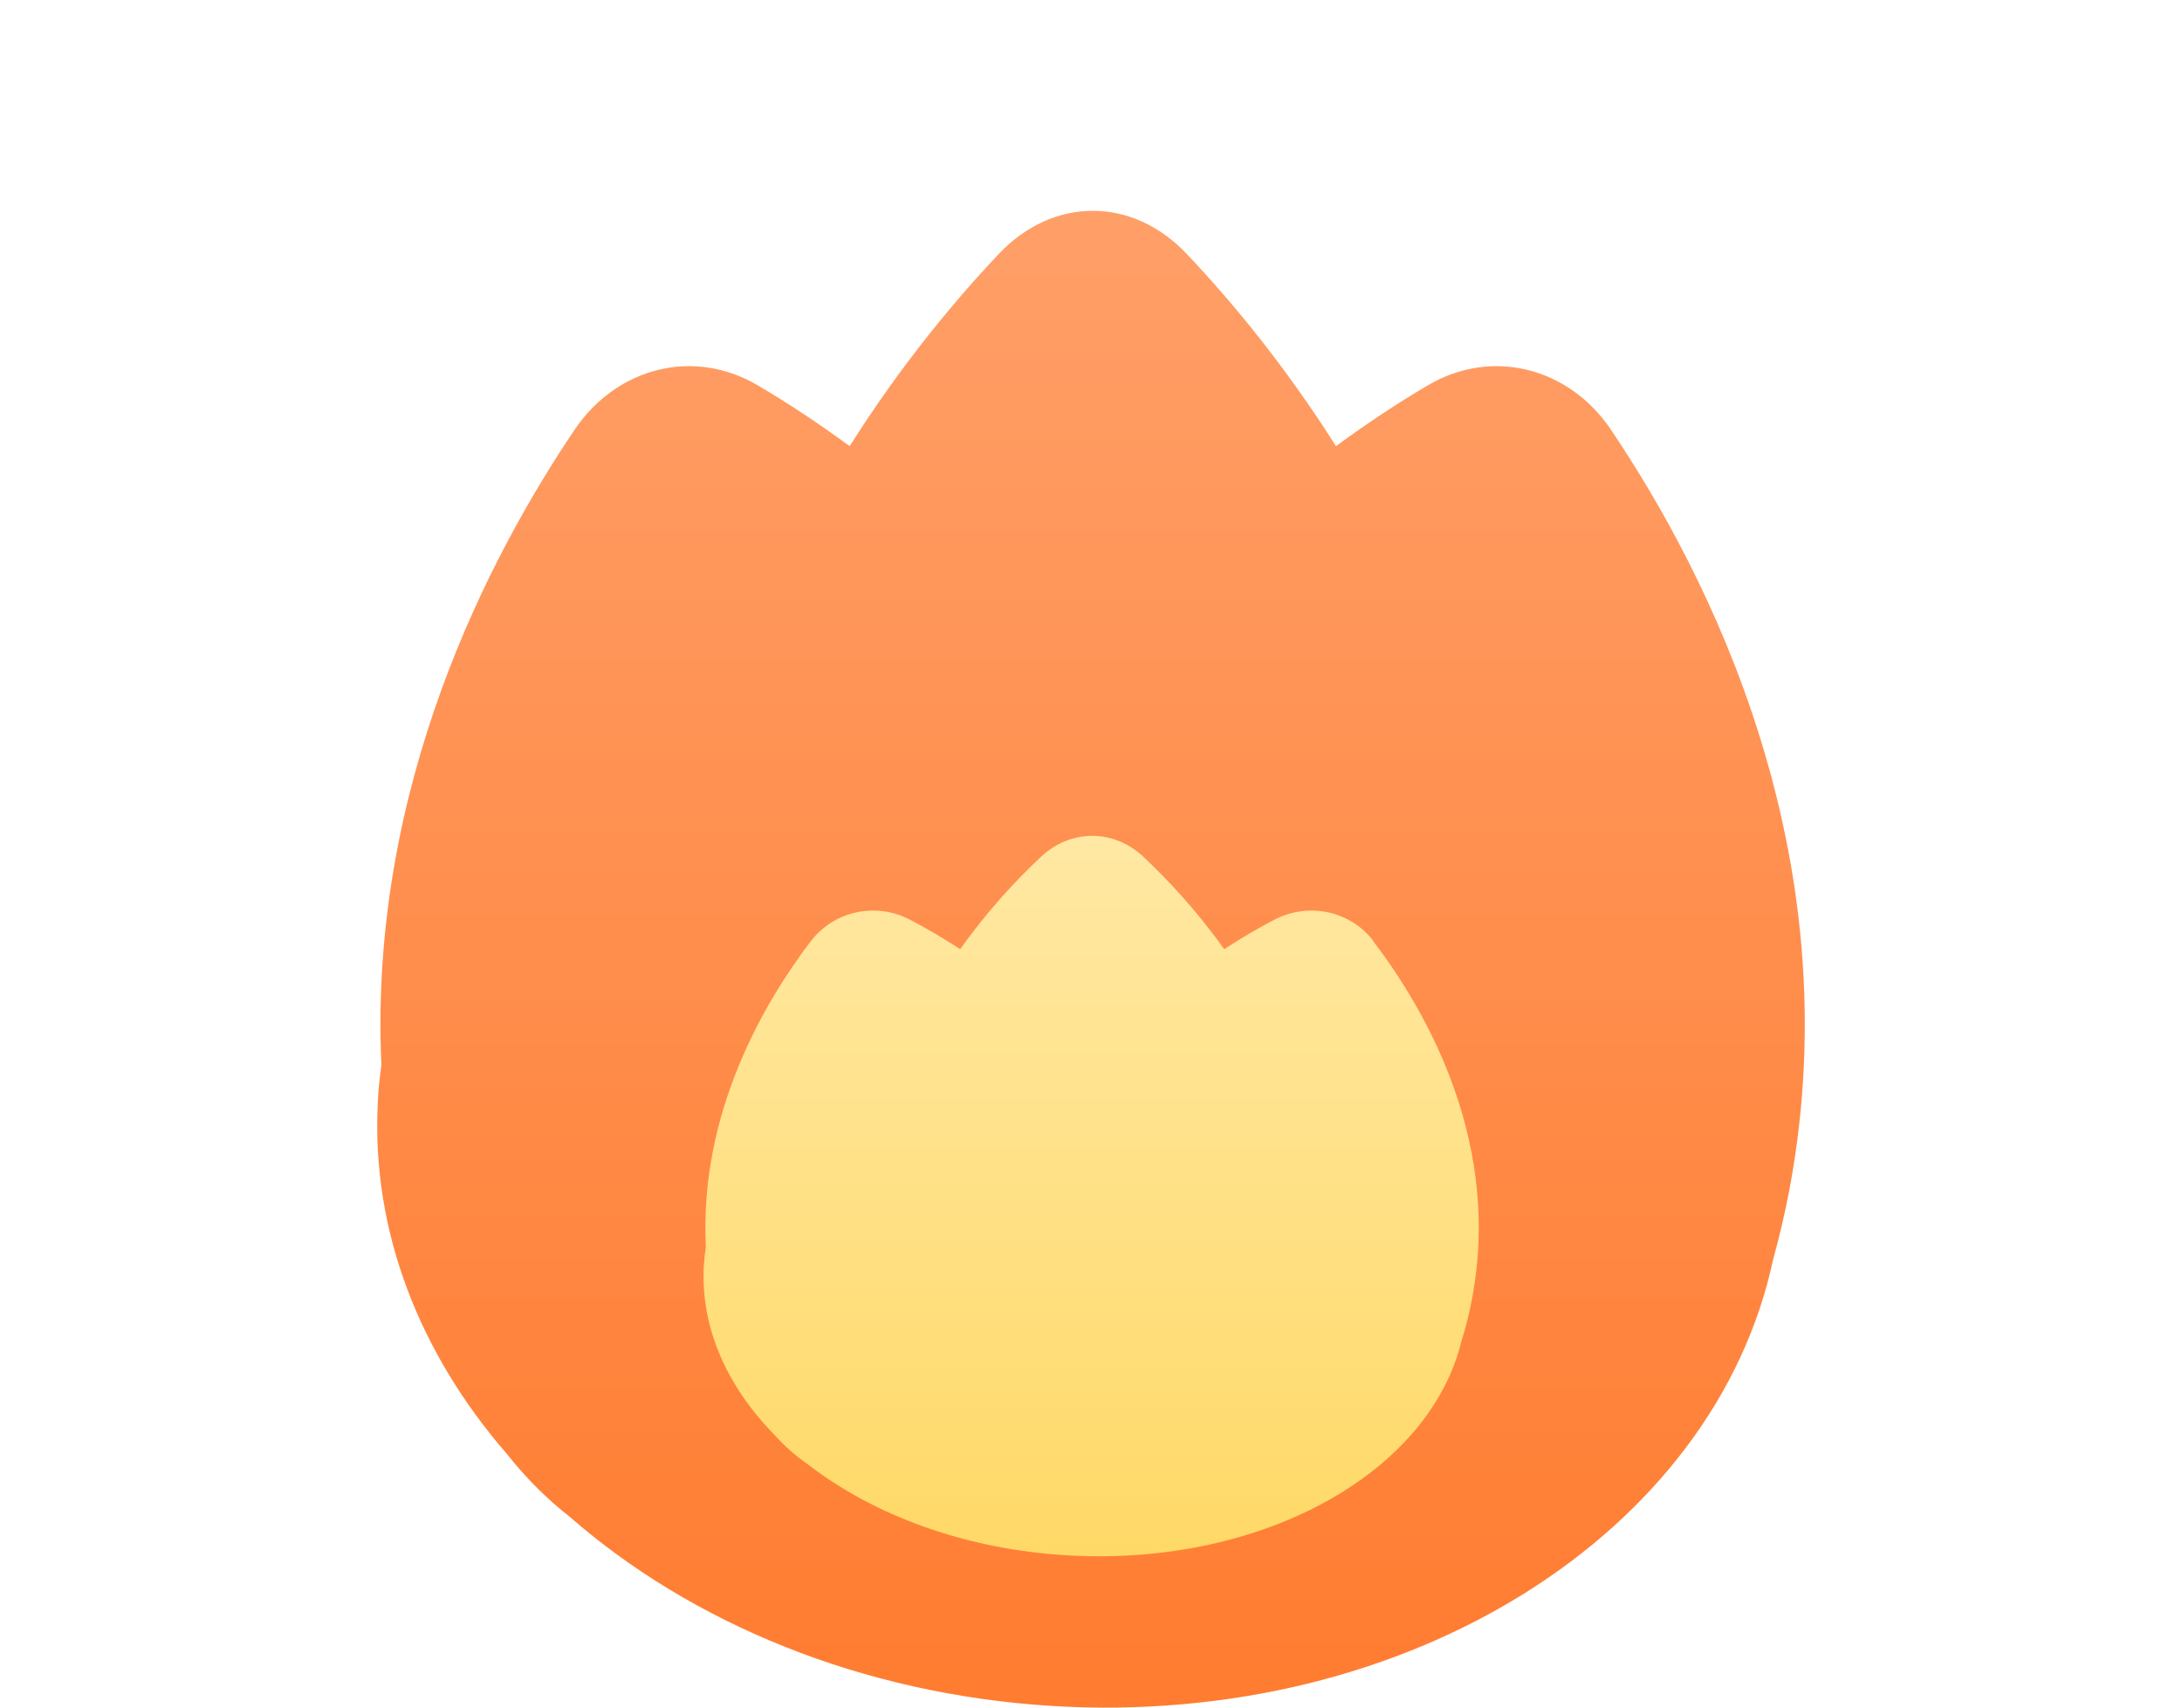 <svg width="46" height="36" viewBox="0 0 46 36" fill="none" xmlns="http://www.w3.org/2000/svg">
<path d="M33.965 9.063C33.062 7.728 31.436 7.333 30.096 8.127C29.513 8.47 28.855 8.898 28.164 9.406C27.088 7.704 25.955 6.341 25.019 5.354C23.872 4.141 22.203 4.141 21.056 5.354C20.121 6.341 18.988 7.704 17.912 9.406C17.221 8.898 16.563 8.47 15.98 8.127C14.64 7.333 13.014 7.728 12.111 9.063C10.325 11.714 7.772 16.565 8.04 22.45C8.007 22.714 7.974 22.972 7.965 23.24C7.824 25.962 8.849 28.533 10.682 30.648C11.091 31.166 11.538 31.608 12.012 31.979C14.574 34.216 18.151 35.716 22.171 35.965C29.706 36.426 36.155 32.308 37.382 26.545C37.514 26.07 37.631 25.572 37.73 25.045C39.041 18.004 36.005 12.09 33.96 9.058L33.965 9.063Z" fill="url(#paint0_linear_115_282)"/>
<path d="M28.959 19.845C28.47 19.202 27.587 19.01 26.857 19.394C26.541 19.559 26.184 19.766 25.808 20.011C25.225 19.191 24.608 18.536 24.101 18.059C23.476 17.476 22.574 17.476 21.95 18.059C21.442 18.533 20.825 19.191 20.242 20.011C19.866 19.766 19.509 19.559 19.193 19.394C18.467 19.01 17.584 19.202 17.091 19.845C16.121 21.12 14.737 23.455 14.88 26.291C14.861 26.415 14.846 26.543 14.838 26.671C14.763 27.979 15.32 29.216 16.312 30.235C16.534 30.484 16.779 30.698 17.035 30.875C18.426 31.95 20.37 32.676 22.551 32.793C26.646 33.015 30.148 31.033 30.813 28.261C30.885 28.032 30.949 27.795 31.001 27.539C31.716 24.151 30.065 21.304 28.952 19.845H28.959Z" fill="url(#paint1_linear_115_282)"/>
<defs>
<linearGradient id="paint0_linear_115_282" x1="23" y1="4.444" x2="23" y2="36" gradientUnits="userSpaceOnUse">
<stop stop-color="#FF9F68"/>
<stop offset="1" stop-color="#FF7C30"/>
</linearGradient>
<linearGradient id="paint1_linear_115_282" x1="23.003" y1="17.622" x2="23.003" y2="32.81" gradientUnits="userSpaceOnUse">
<stop stop-color="#FFE8A3"/>
<stop offset="1" stop-color="#FFD967"/>
</linearGradient>
</defs>
</svg>
